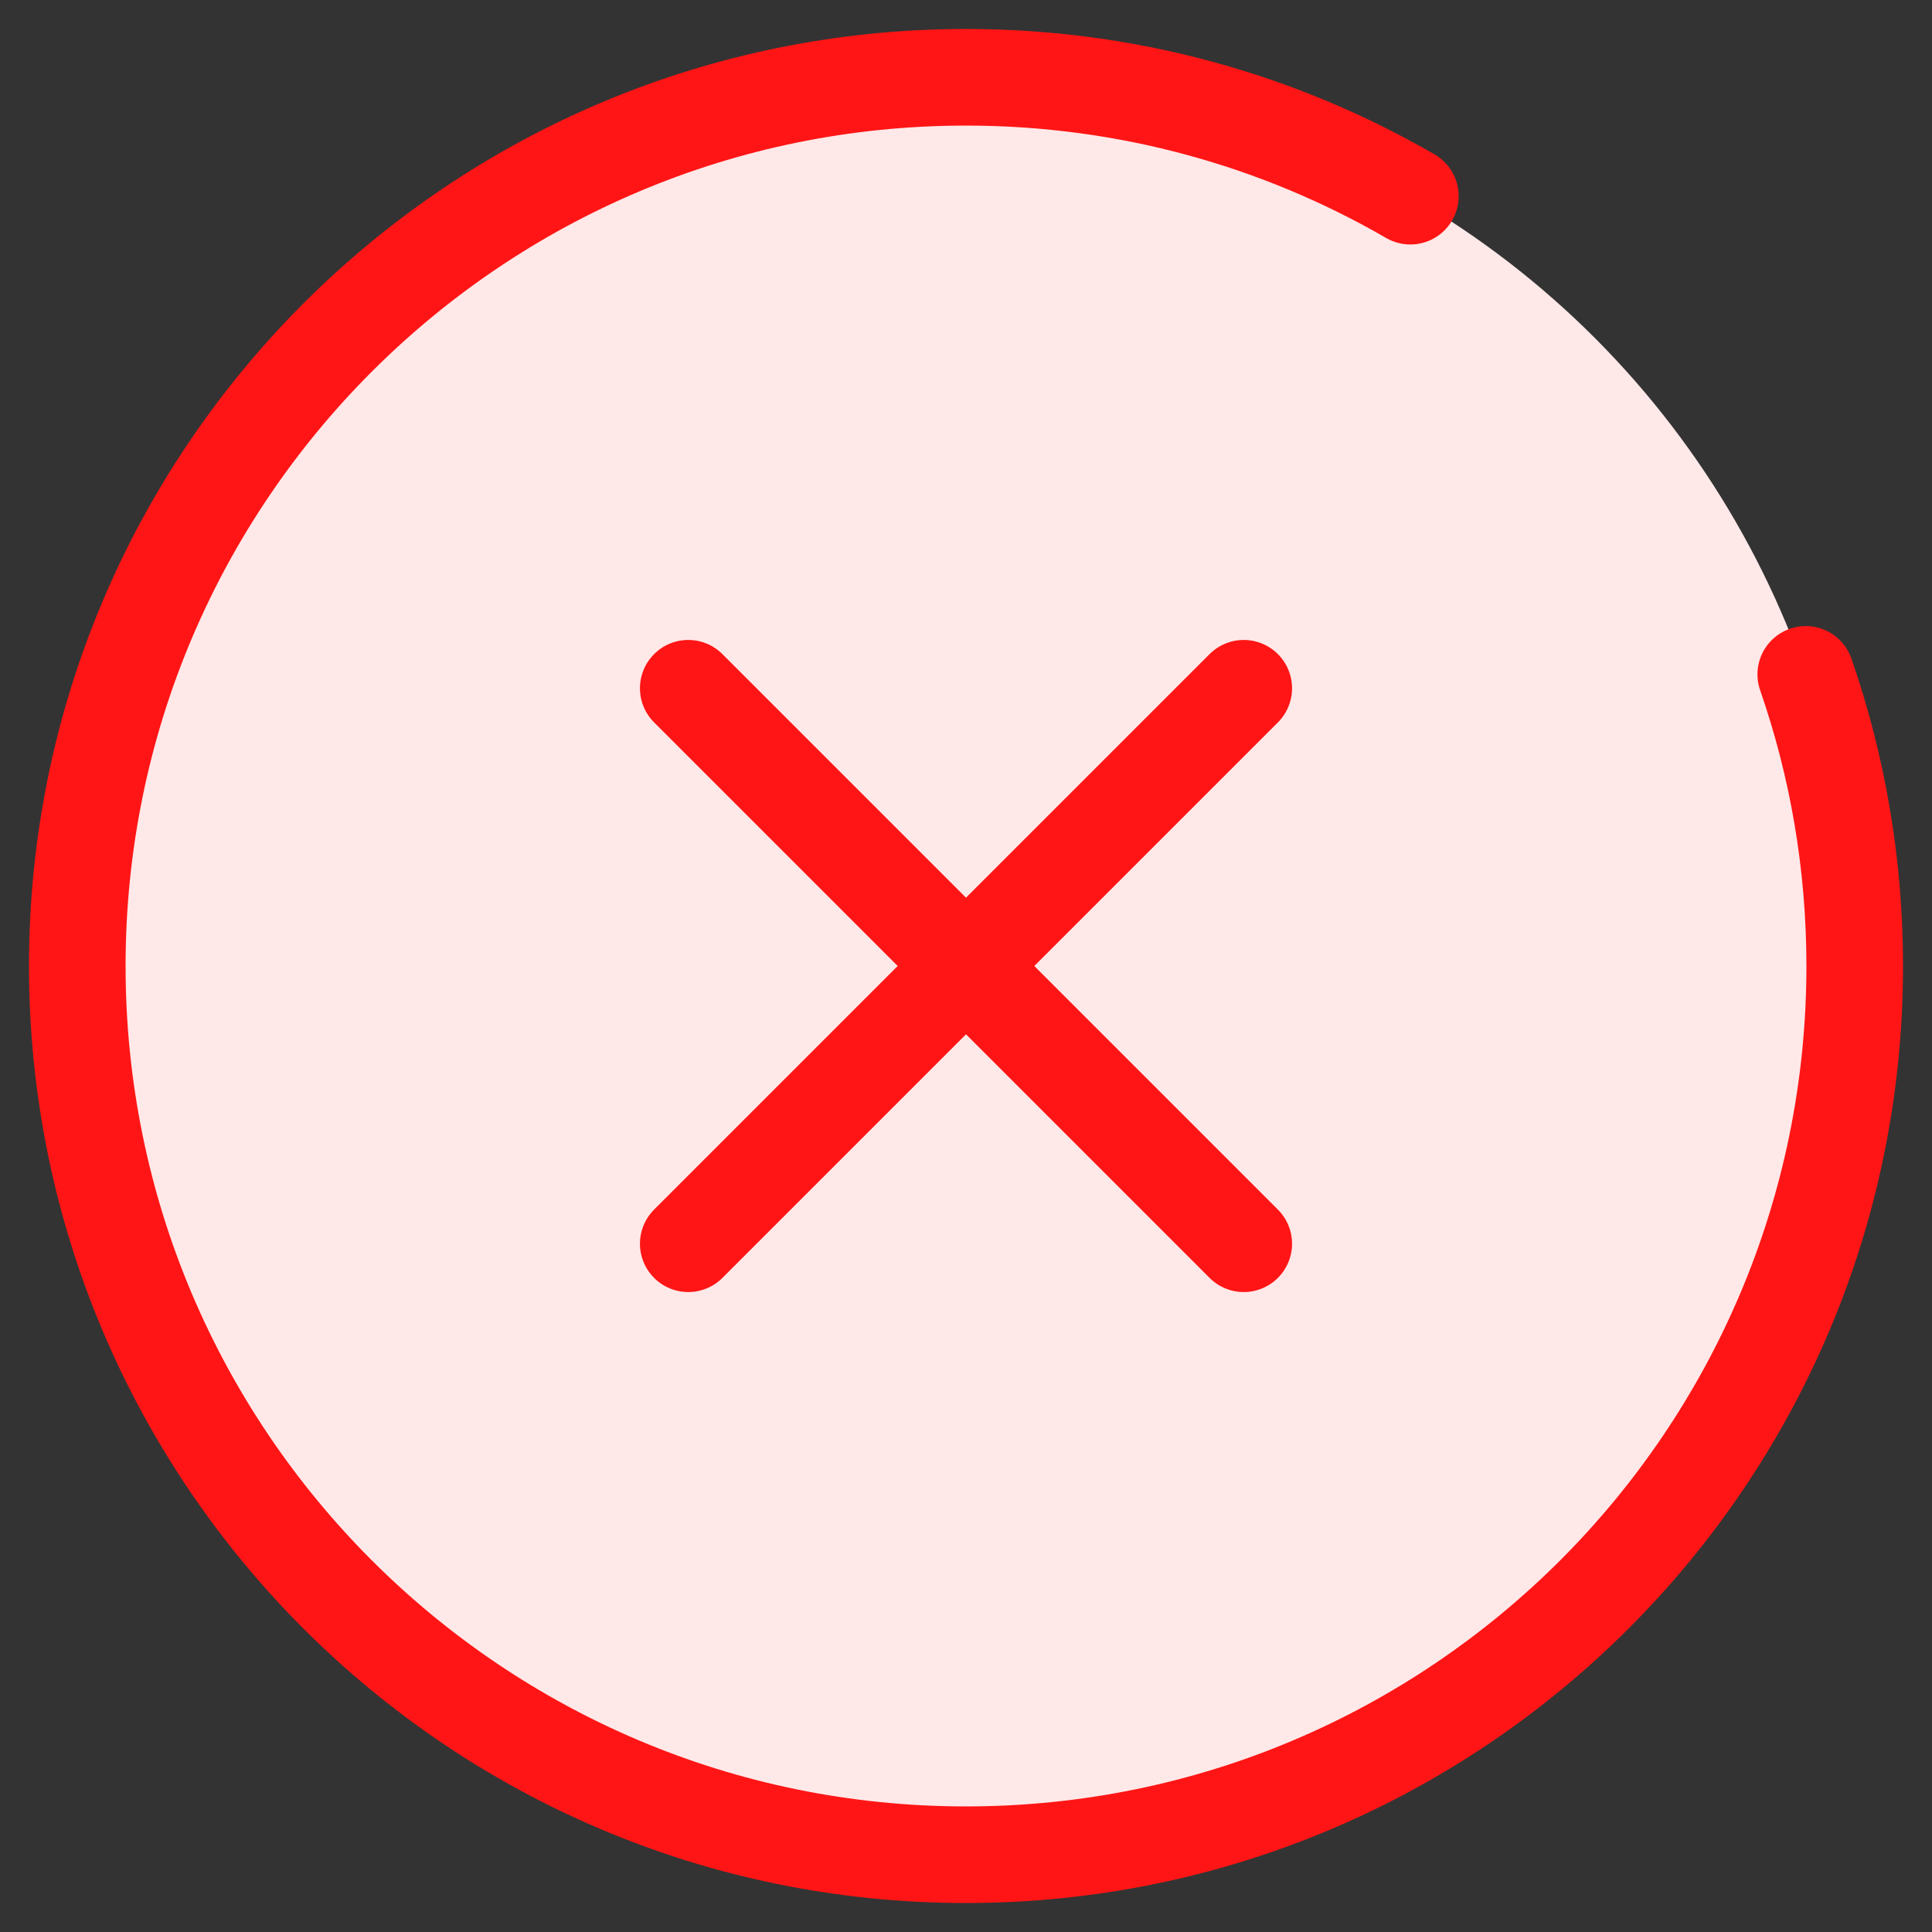 <svg width="50" height="50" viewBox="0 0 50 50" fill="none" xmlns="http://www.w3.org/2000/svg">
<rect x="0" y="0" width="50" height="50" fill="#333333" stroke="none"/>
<circle cx="25" cy="25" r="23" fill="#FFE8E8"/>
<path d="M36.5 5.077C33.117 3.12 29.189 2 25 2C12.297 2 2 12.297 2 25C2 37.703 12.297 48 25 48C37.703 48 48 37.703 48 25C48 22.357 47.554 19.817 46.733 17.453" stroke="#FF1515" stroke-width="2.5" stroke-linecap="round"/>
<path d="M17.812 17.812L32.188 32.188" stroke="#FF1515" stroke-width="2.5" stroke-linecap="round" stroke-linejoin="round"/>
<path d="M32.188 17.812L17.812 32.188" stroke="#FF1515" stroke-width="2.5" stroke-linecap="round" stroke-linejoin="round"/>
</svg>
